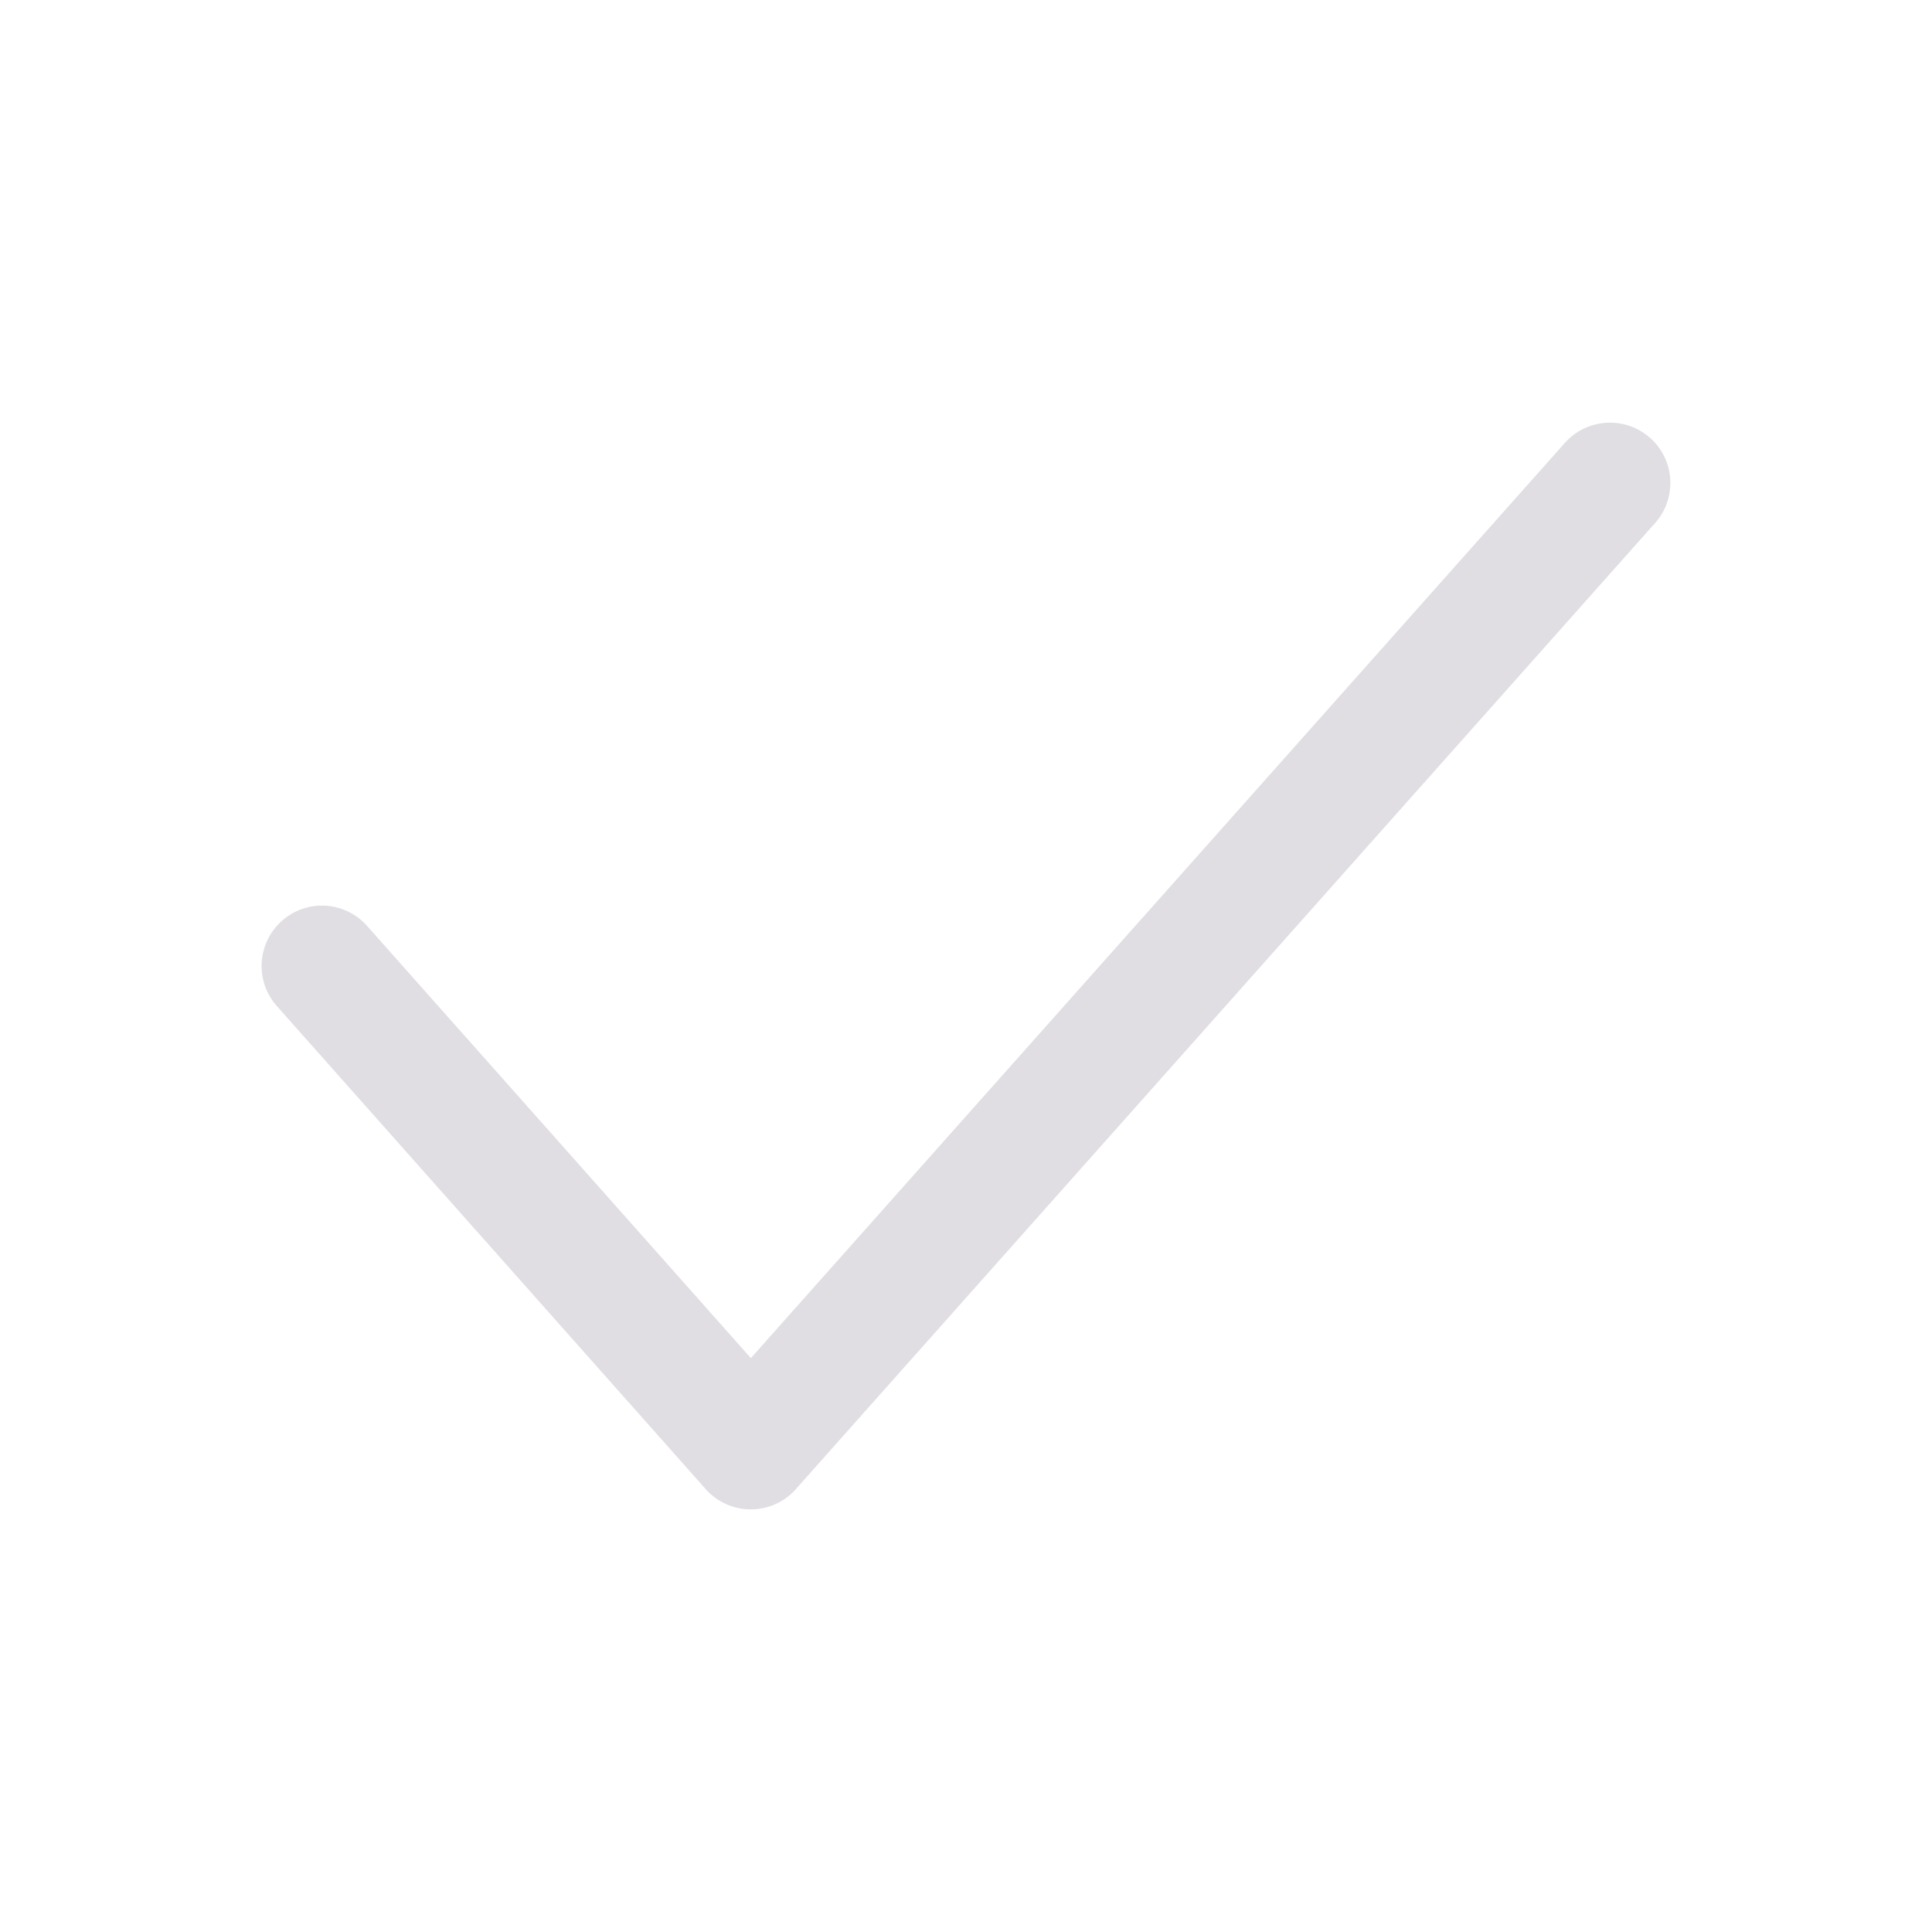 <svg xmlns="http://www.w3.org/2000/svg" width="20" height="20" viewBox="0 0 20 20" fill="none">
  <path fill-rule="evenodd" clip-rule="evenodd" d="M17.082 4.533C17.34 4.762 17.363 5.157 17.133 5.415L8.239 15.415C8.121 15.549 7.951 15.625 7.772 15.625C7.593 15.625 7.423 15.549 7.305 15.415L2.866 10.415C2.636 10.157 2.66 9.762 2.918 9.533C3.176 9.303 3.571 9.327 3.8 9.585L7.773 14.059L16.199 4.585C16.429 4.327 16.824 4.304 17.082 4.533Z" fill="#E0DEE3"/>
</svg>